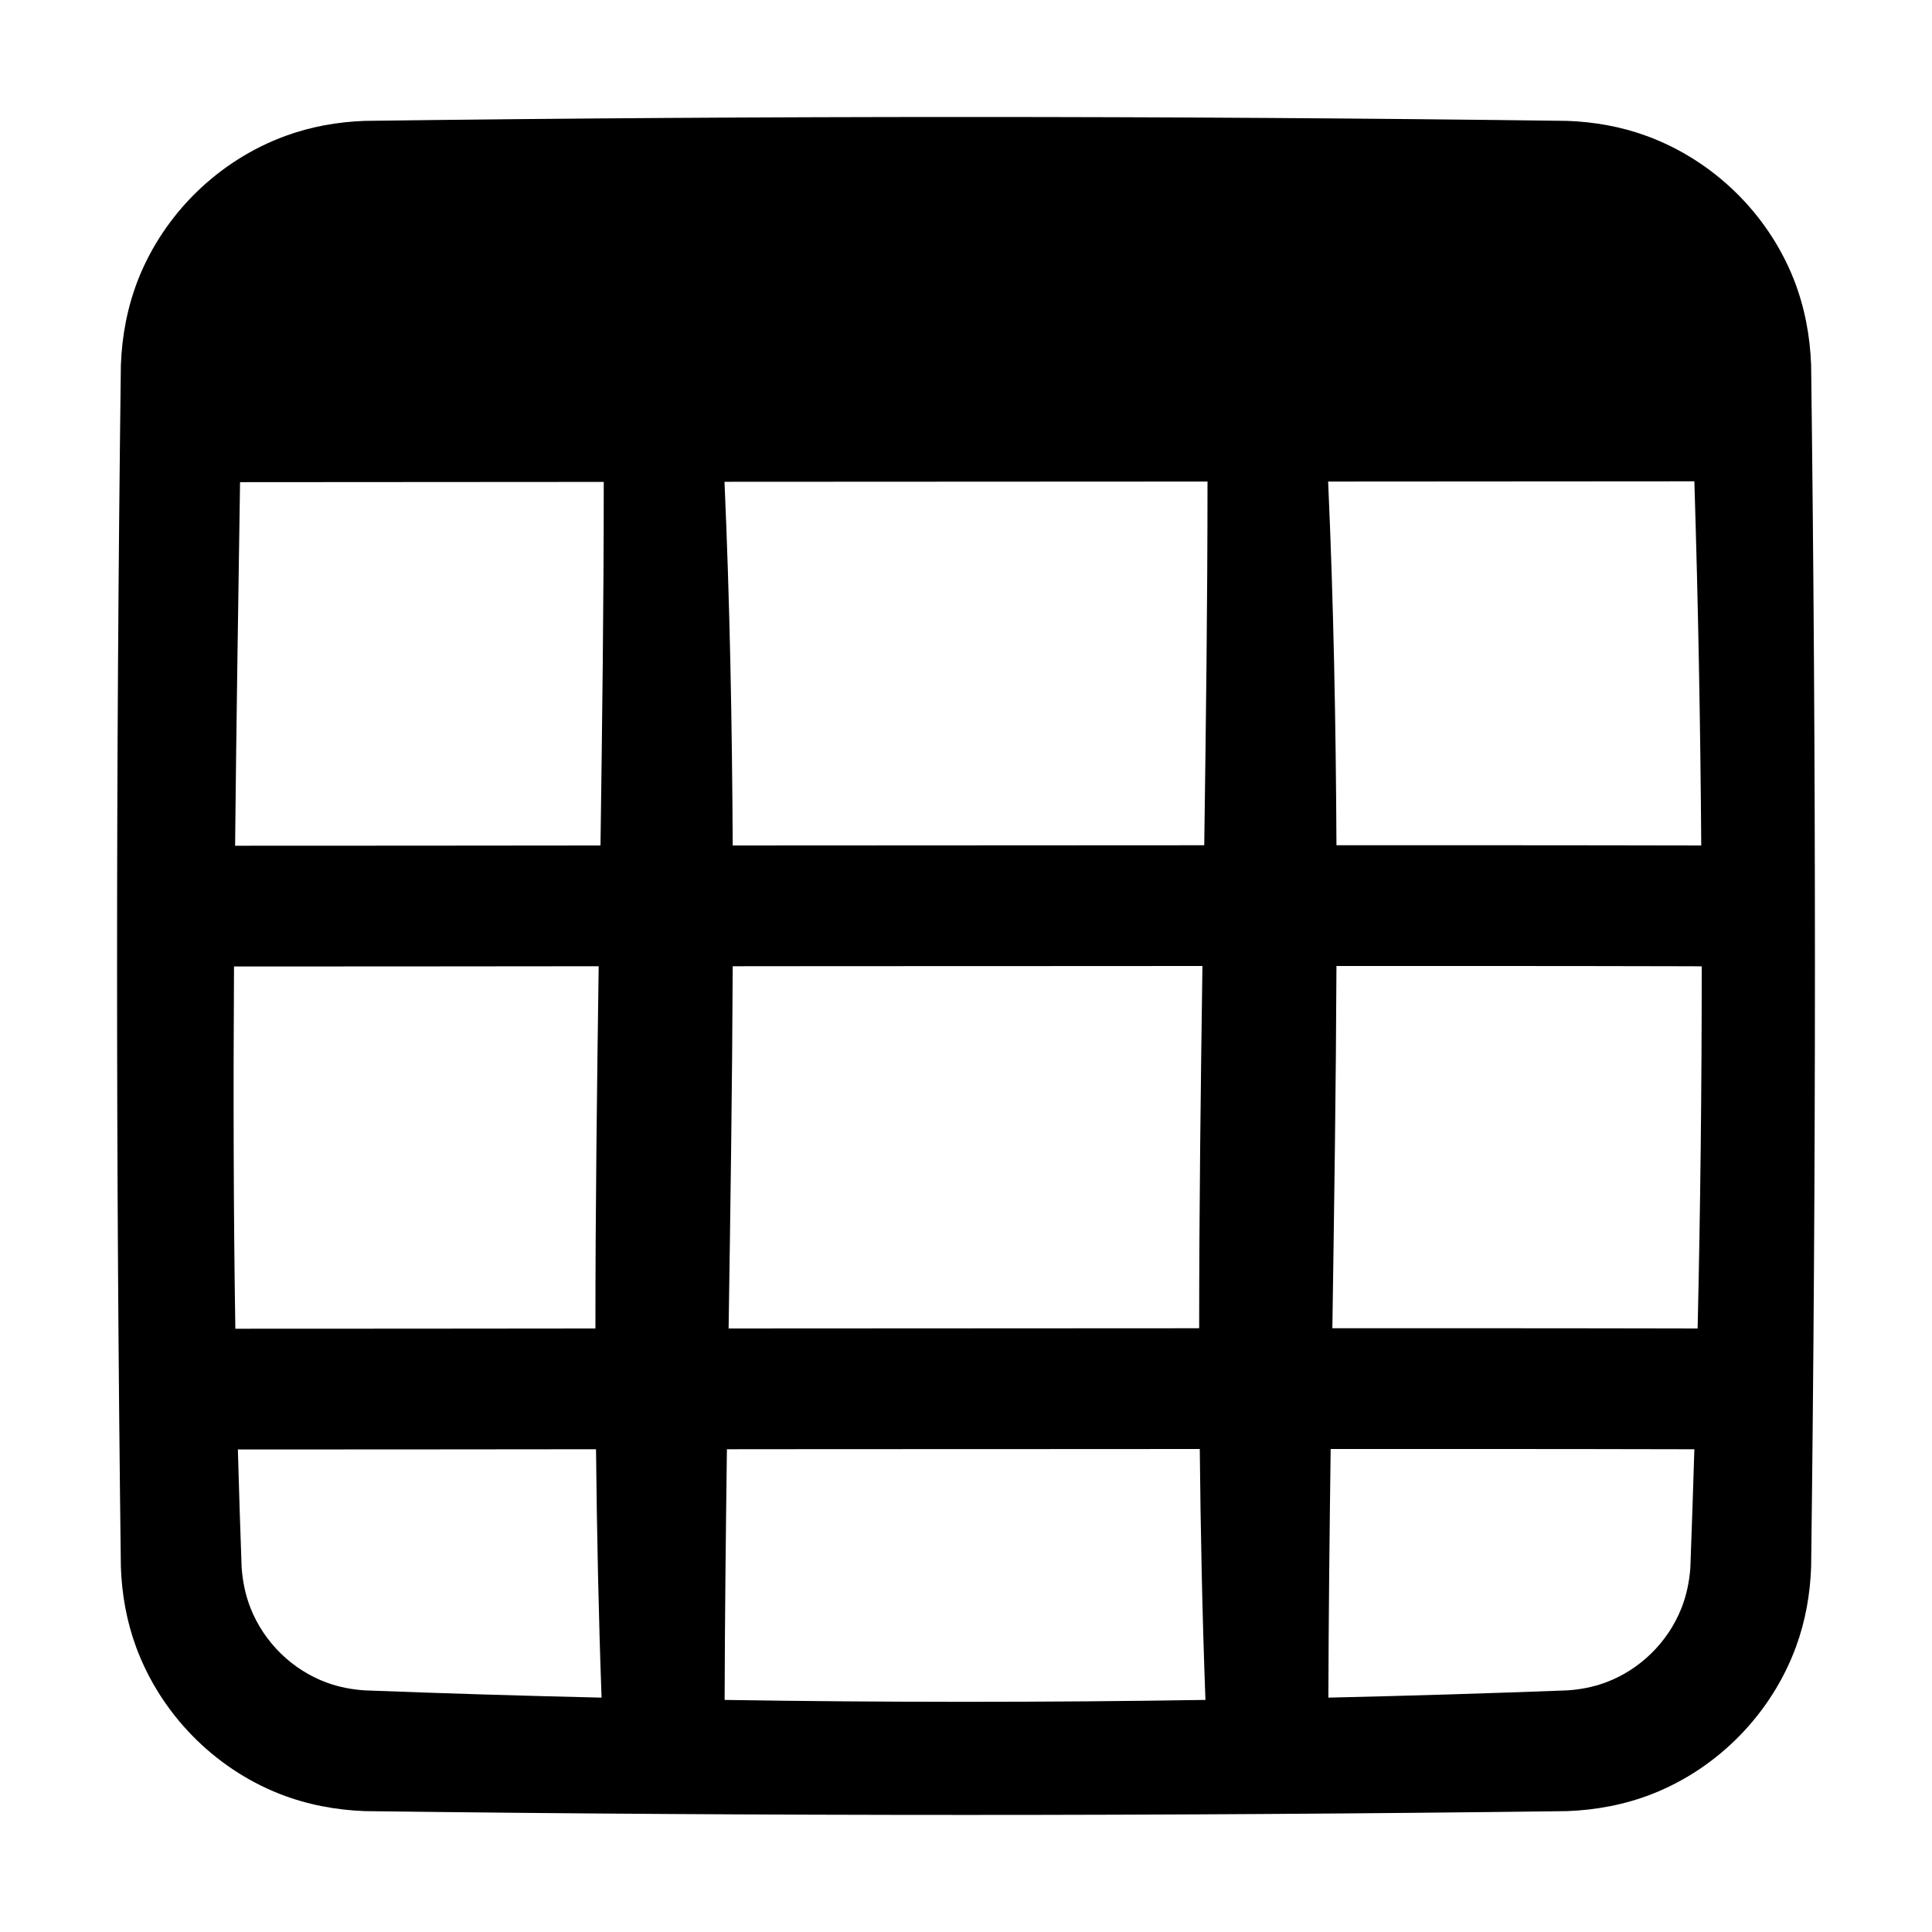 <?xml version="1.0" standalone="no"?>
<!DOCTYPE svg PUBLIC "-//W3C//DTD SVG 1.1//EN" "http://www.w3.org/Graphics/SVG/1.1/DTD/svg11.dtd">
<svg width="100%" height="100%" viewBox="0 0 16 16" version="1.1" xmlns="http://www.w3.org/2000/svg" xmlns:xlink="http://www.w3.org/1999/xlink" xml:space="preserve" style="fill-rule:evenodd;clip-rule:evenodd;stroke-linejoin:round;stroke-miterlimit:1.414;">
    <g transform="matrix(1,0,0,1,-34,-169)">
        <g id="Table" transform="matrix(1,0,0,1,-112,169)">
            <g transform="matrix(1,0,0,1,112,-169)">
                <path d="M46.977,170.001C47.203,170.009 47.424,170.048 47.637,170.126C48.19,170.329 48.64,170.768 48.856,171.315C48.945,171.542 48.99,171.78 48.999,172.023C49.041,175.341 49.041,178.659 48.999,181.977C48.991,182.203 48.952,182.424 48.874,182.637C48.671,183.19 48.232,183.64 47.685,183.856C47.458,183.945 47.22,183.99 46.977,183.999C43.659,184.041 40.341,184.041 37.023,183.999C36.78,183.99 36.542,183.945 36.315,183.856C35.768,183.64 35.329,183.19 35.126,182.637C35.048,182.424 35.009,182.203 35.001,181.977C34.959,178.659 34.959,175.341 35.001,172.023C35.01,171.78 35.055,171.542 35.144,171.315C35.36,170.768 35.81,170.329 36.363,170.126C36.576,170.048 36.797,170.009 37.023,170.001C40.341,169.958 43.659,169.958 46.977,170.001ZM43.936,181C43.29,181 42.645,181.001 41.999,181.001C41.34,181.001 40.68,181.001 40.02,181.002C40.011,181.694 40.003,182.386 40.001,183.078C41.328,183.099 42.656,183.099 43.983,183.078C43.957,182.386 43.943,181.693 43.936,181ZM45.02,181C45.011,181.686 45.003,182.373 45.001,183.059C45.66,183.044 46.32,183.024 46.979,182.999C47.086,182.992 47.192,182.972 47.293,182.935C47.58,182.83 47.813,182.601 47.925,182.318C47.968,182.209 47.991,182.095 47.999,181.979C48.011,181.653 48.022,181.328 48.032,181.002C48.001,181.002 47.97,181.002 47.94,181.002C47.449,181.001 46.958,181 46.468,181C45.985,181 45.503,181 45.02,181ZM38.936,181.002C37.947,181.003 36.959,181.004 35.97,181.004C35.979,181.329 35.989,181.654 36.001,181.979C36.009,182.095 36.032,182.209 36.075,182.318C36.187,182.601 36.42,182.83 36.707,182.935C36.808,182.972 36.914,182.992 37.021,182.999C37.674,183.024 38.328,183.044 38.982,183.059C38.957,182.373 38.943,181.688 38.936,181.002ZM38.958,177.002C37.952,177.003 36.945,177.004 35.938,177.004C35.932,178.004 35.933,179.005 35.949,180.004C36.943,180.004 37.937,180.003 38.931,180.002C38.931,179.003 38.944,178.003 38.958,177.002ZM43.958,177C43.305,177 42.652,177.001 41.999,177.001C41.356,177.001 40.712,177.001 40.068,177.002C40.064,178.002 40.049,179.002 40.034,180.002C41.333,180.001 42.632,180.001 43.931,180C43.931,179 43.944,178 43.958,177ZM45.068,177C45.064,178 45.049,179 45.034,180C45.512,180 45.99,180 46.468,180C46.998,180.001 47.529,180 48.059,180.002C48.082,179.002 48.093,178.002 48.093,177.003C48.042,177.002 47.991,177.002 47.94,177.002C47.449,177.001 46.958,177 46.468,177C46.001,177 45.534,177 45.068,177ZM39,172.991L35.988,172.993C35.973,173.996 35.957,175 35.947,176.004C36.955,176.004 37.964,176.003 38.973,176.002C38.987,175.001 39,174.001 39,173C39,172.997 39,172.994 39,172.991ZM44.001,172.988L40,172.99C40.044,173.994 40.063,174.998 40.068,176.002C41.369,176.001 42.671,176.001 43.973,176C43.987,175 44,174 44,173C44,172.996 44,172.992 44.001,172.988ZM44.999,172.988C45.044,173.991 45.063,174.996 45.068,176C45.534,176 46.001,176 46.468,176C47.008,176.001 47.549,176 48.089,176.002C48.082,174.996 48.063,173.991 48.032,172.986L44.999,172.988Z" style="fill:black;"/>
            </g>
        </g>
    </g>
</svg>
